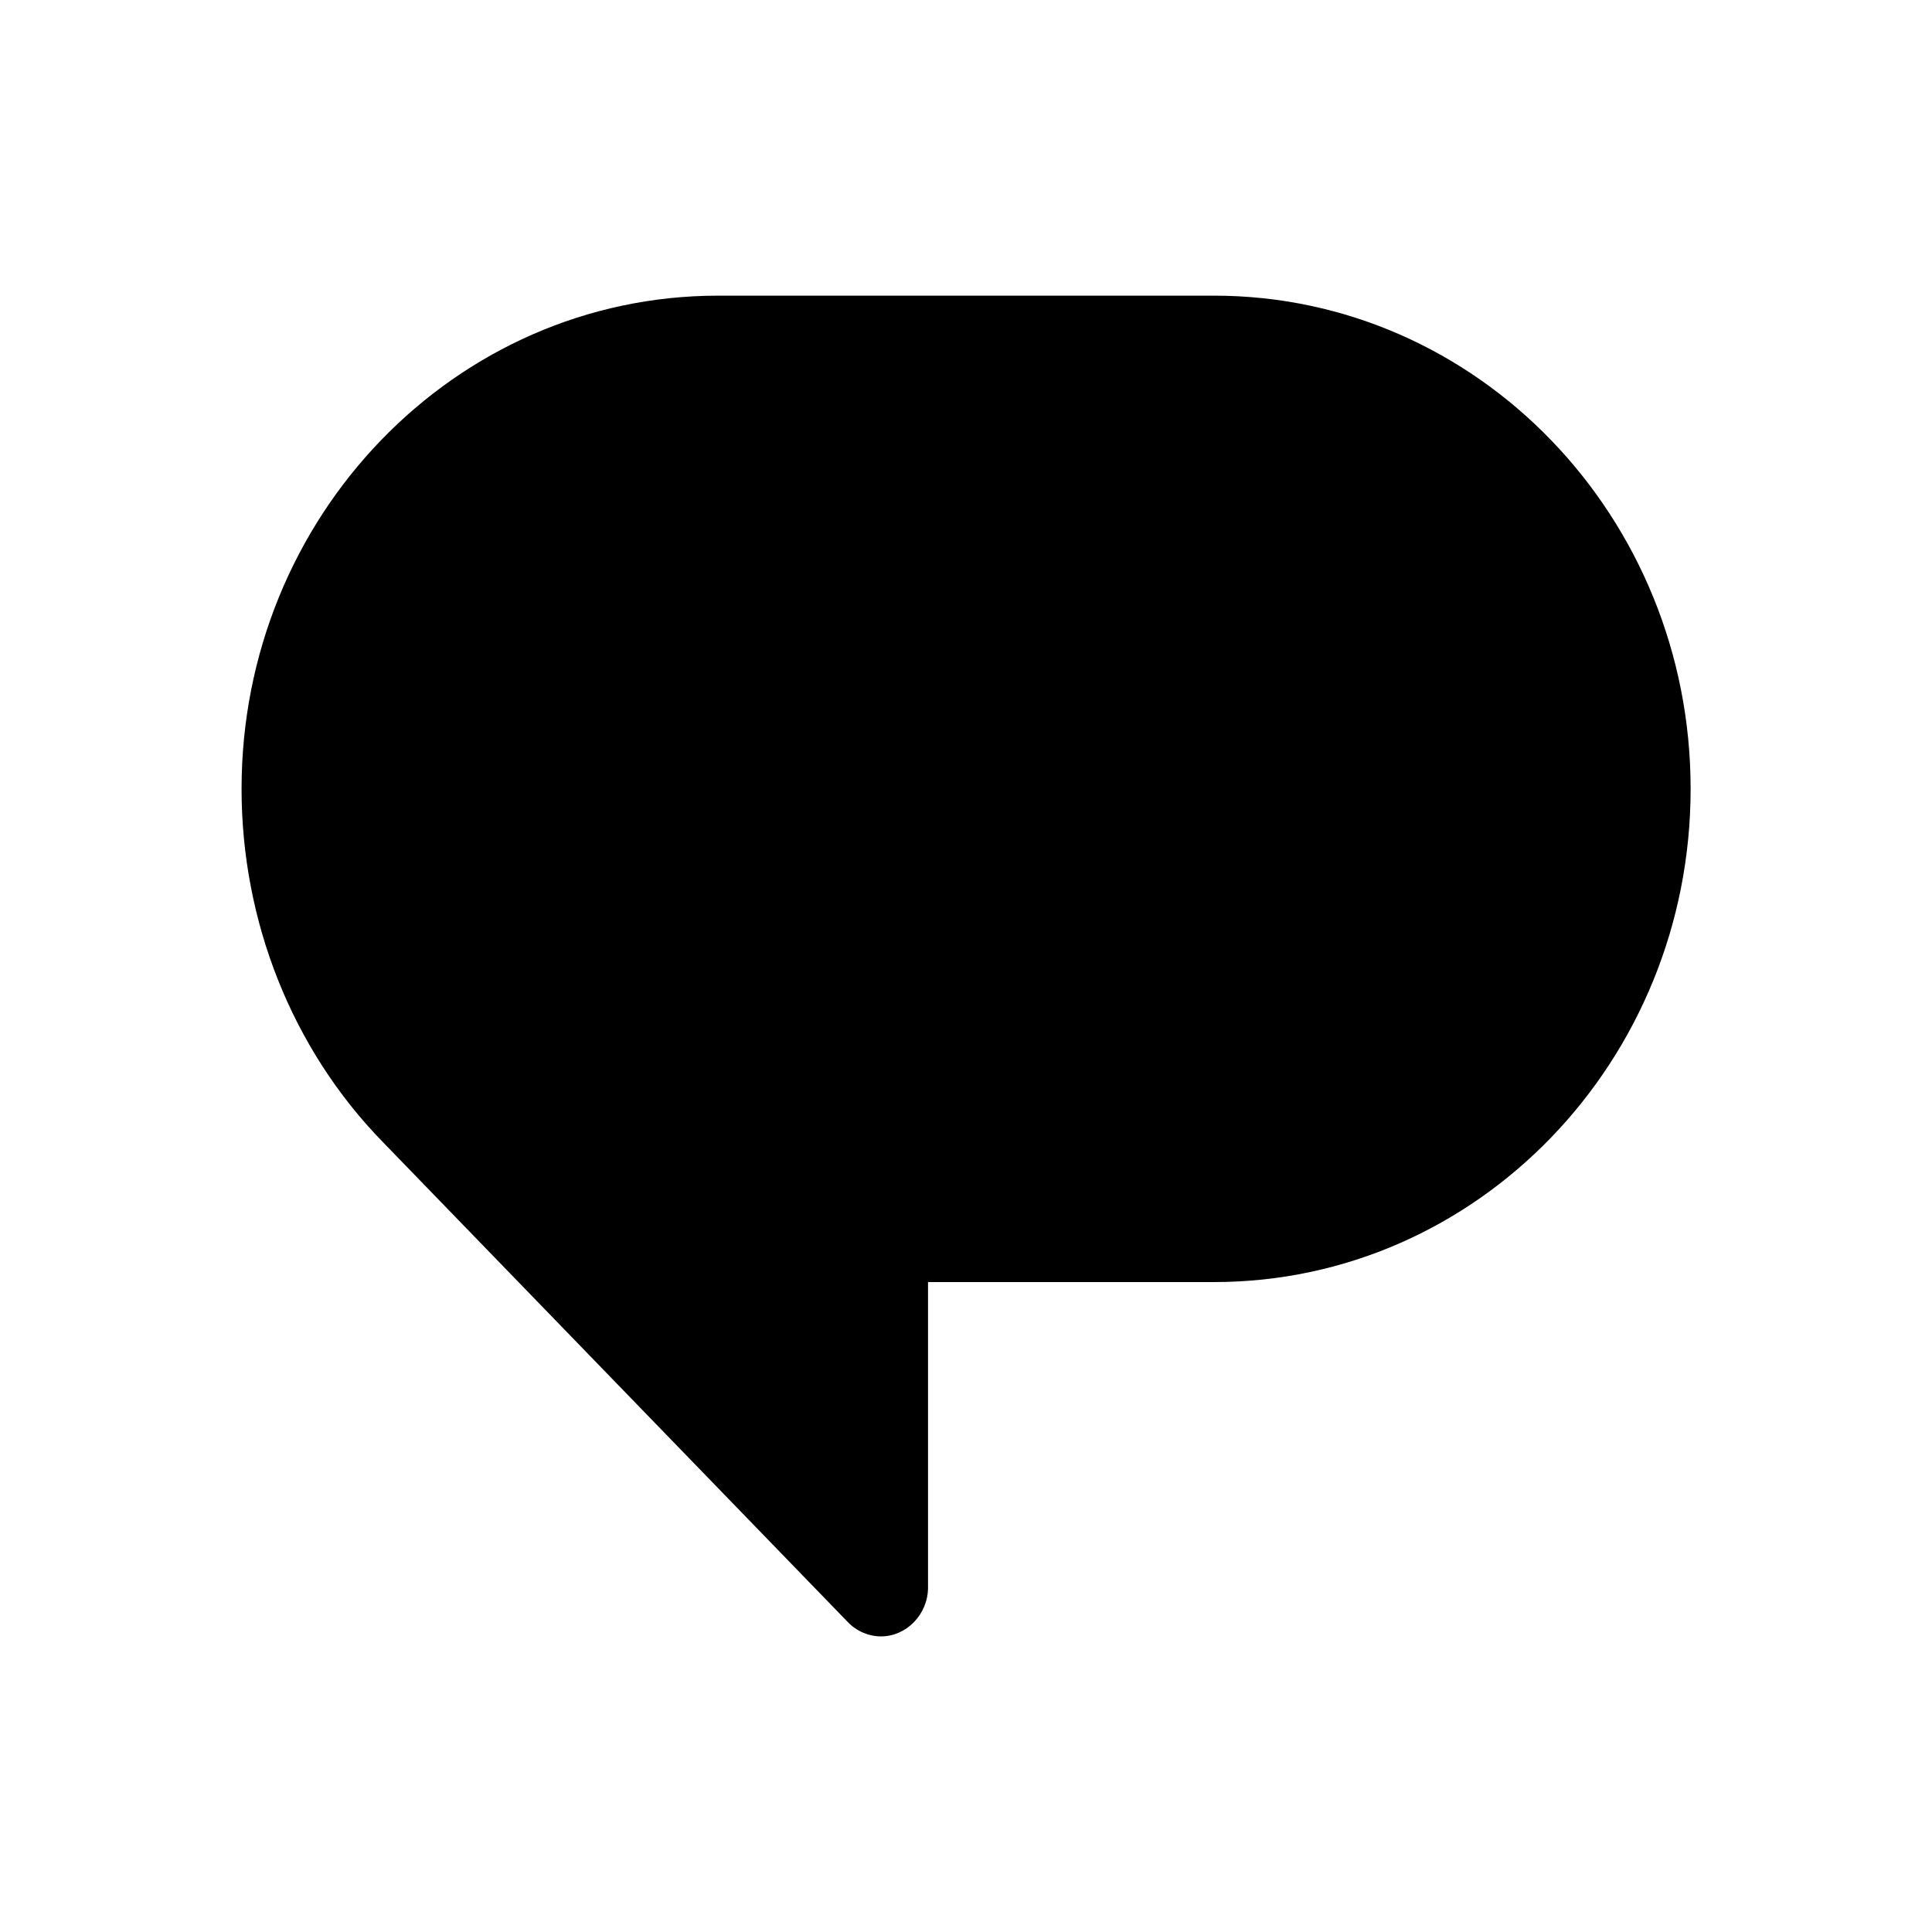 <svg
  width="32"
  height="32"
  viewBox="0 0 32 32"
  xmlns="http://www.w3.org/2000/svg"
  fill="currentColor"
>
  <path d="m15.371 21.216v5.078c0 0.442-0.355 0.81-0.78 0.81-0.208-0.002-0.407-0.088-0.55-0.239l-7.699-7.948c-1.508-1.545-2.341-3.661-2.341-5.851 0-4.508 3.53-8.169 7.894-8.169h8.213c4.364 0 7.894 3.661 7.894 8.169 0 4.507-3.53 8.169-7.894 8.169h-4.736z"/>
</svg>
